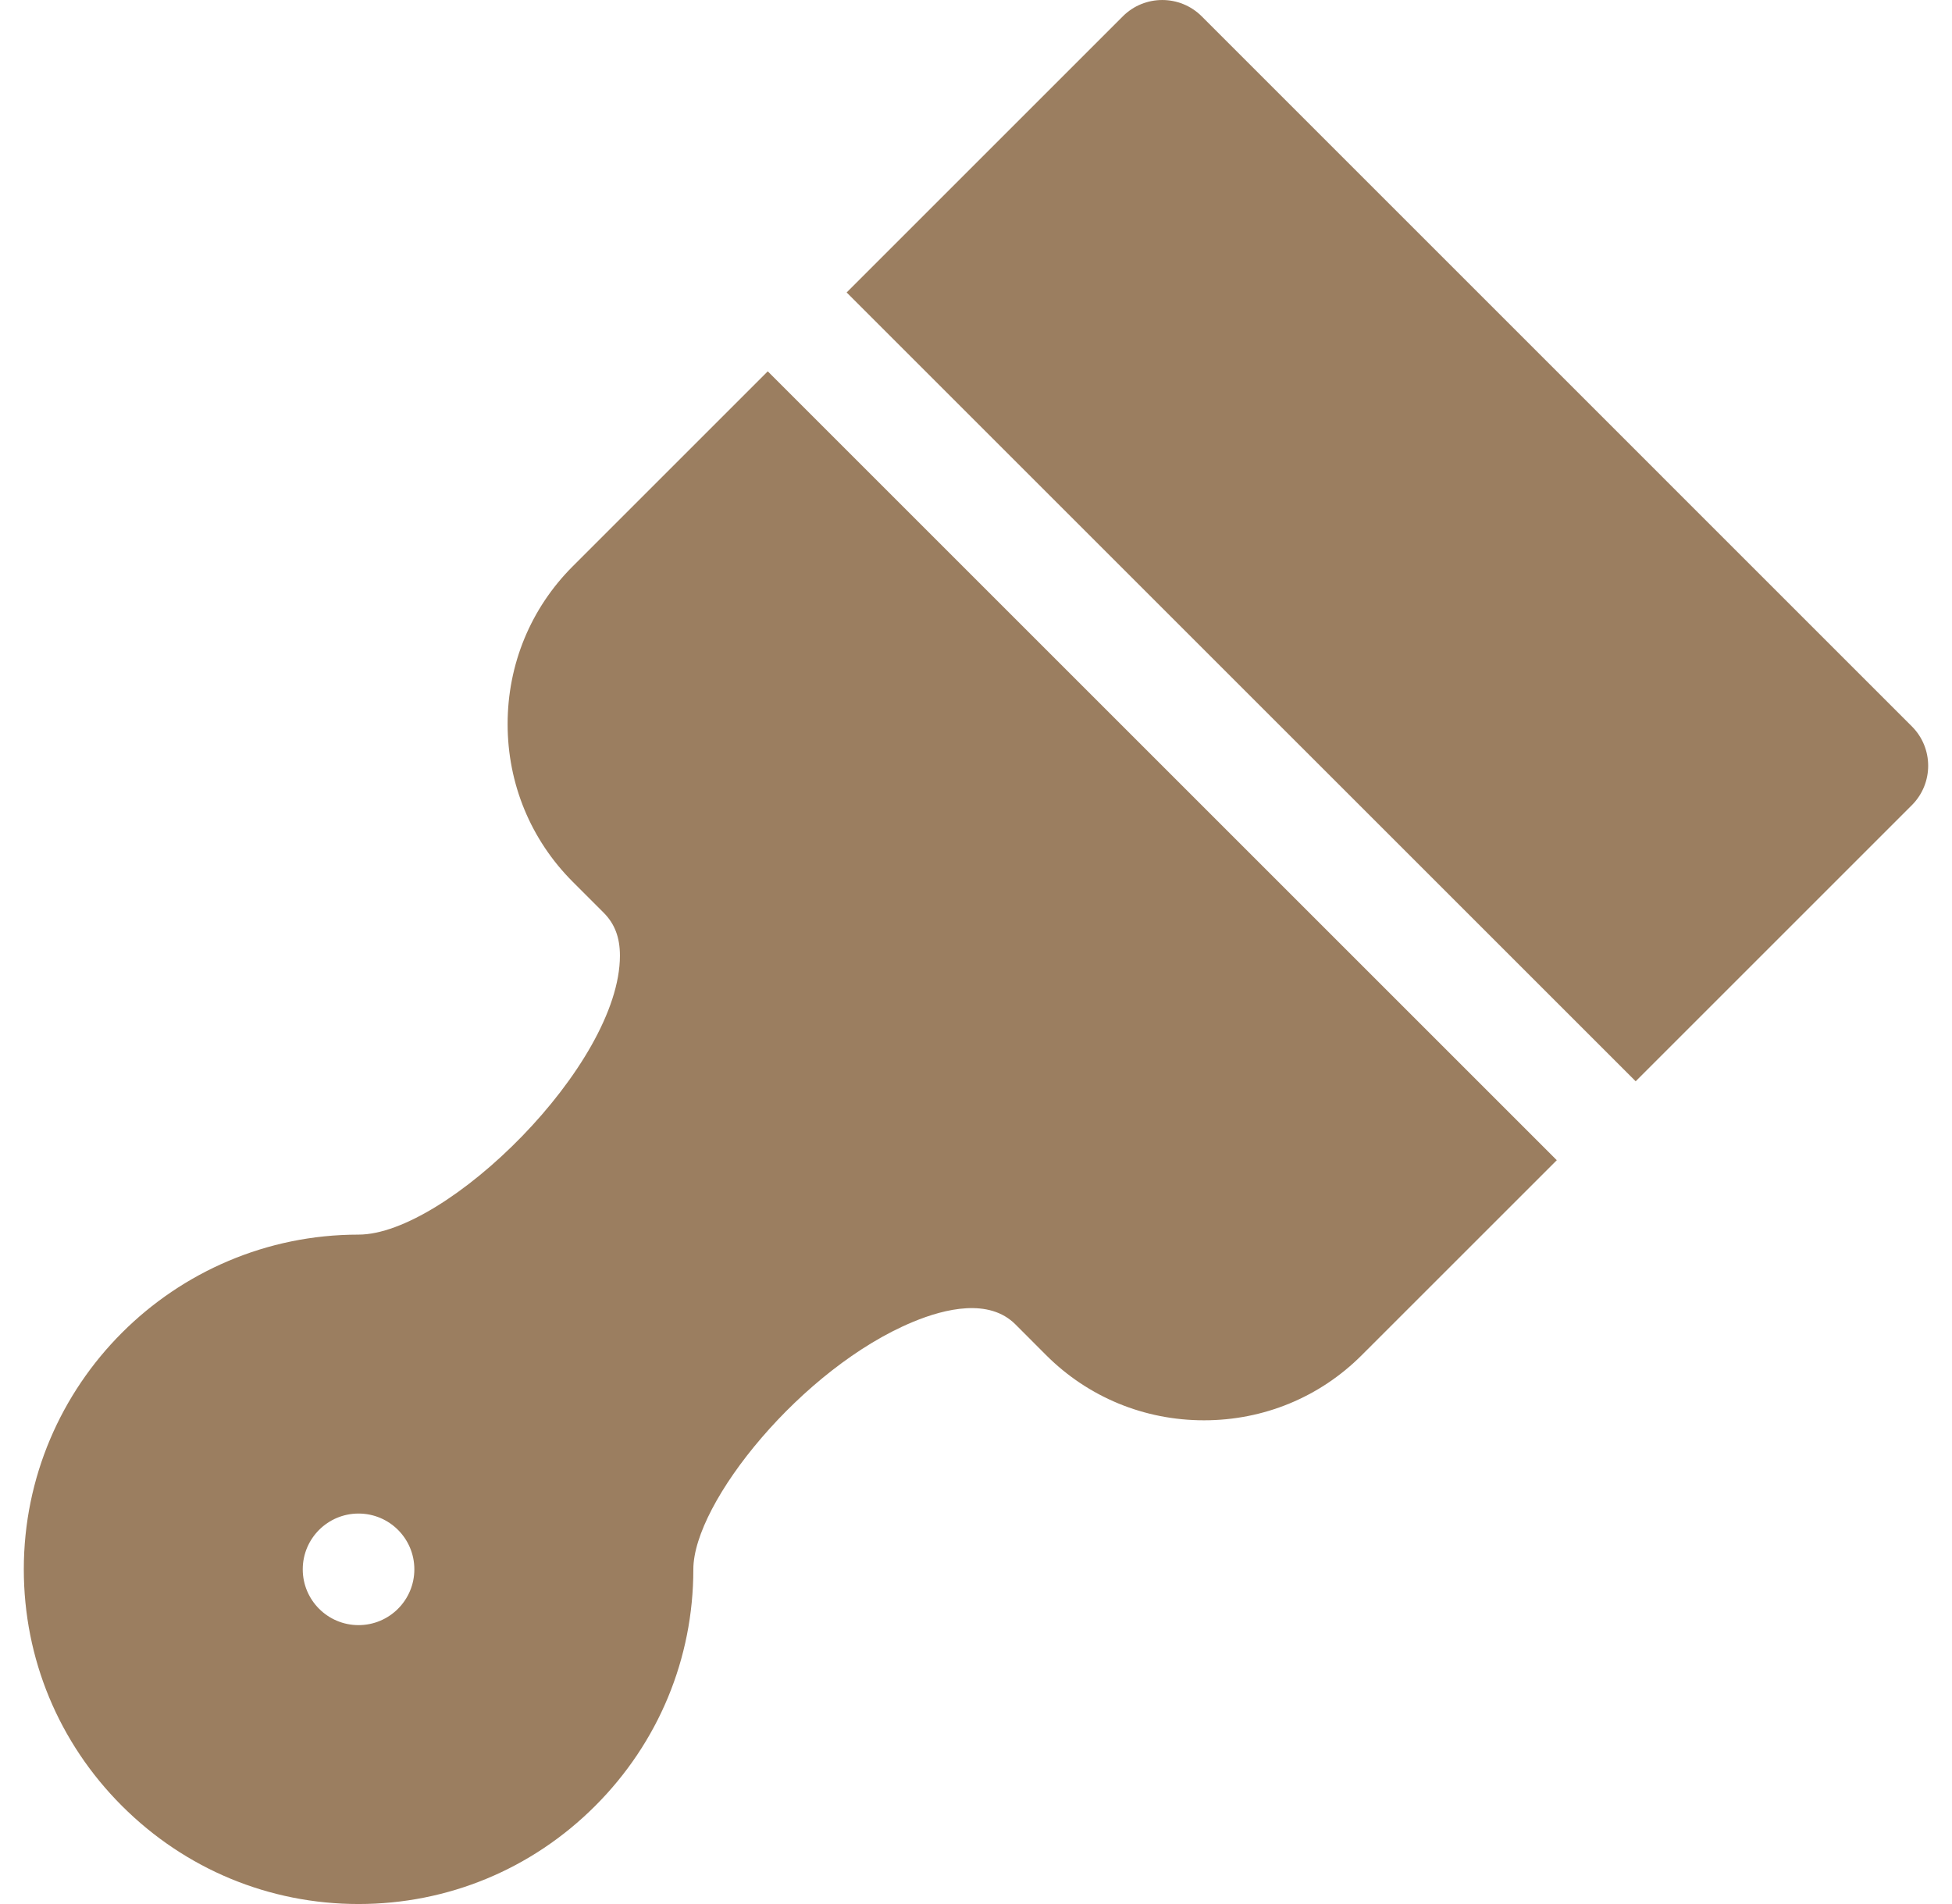 <svg width="41" height="40" viewBox="0 0 41 40" fill="none" xmlns="http://www.w3.org/2000/svg">
<path d="M40.156 16.916C40.614 16.458 40.614 15.716 40.156 15.259L25.241 0.343C24.783 -0.114 24.041 -0.114 23.584 0.343L17.783 6.144L34.356 22.716L40.156 16.916Z" fill="#9B7E60"/>
<path d="M12.501 37.939C13.831 36.609 14.563 34.844 14.563 32.969C14.563 31.564 16.846 28.736 19.18 27.769C19.855 27.489 20.776 27.271 21.327 27.822C21.906 28.401 21.965 28.461 21.967 28.463C21.97 28.465 21.972 28.467 21.974 28.47C22.857 29.352 24.034 29.838 25.289 29.838C26.544 29.838 27.721 29.352 28.603 28.469L32.699 24.374L16.126 7.801L12.03 11.897C11.148 12.779 10.662 13.956 10.662 15.211C10.662 16.466 11.148 17.643 12.032 18.527C12.035 18.53 12.081 18.576 12.678 19.173C12.912 19.407 13.021 19.694 13.021 20.077C13.021 22.376 9.374 25.937 7.531 25.937C3.654 25.937 0.5 29.091 0.5 32.968V32.969C0.5 34.844 1.232 36.609 2.561 37.938C3.891 39.268 5.656 40 7.531 40C9.407 40 11.172 39.268 12.501 37.939ZM6.359 32.969C6.359 32.321 6.884 31.797 7.531 31.797C8.178 31.797 8.703 32.321 8.703 32.969C8.703 33.616 8.178 34.141 7.531 34.141C6.884 34.141 6.359 33.616 6.359 32.969Z" fill="#9B7E60"/>
</svg>
